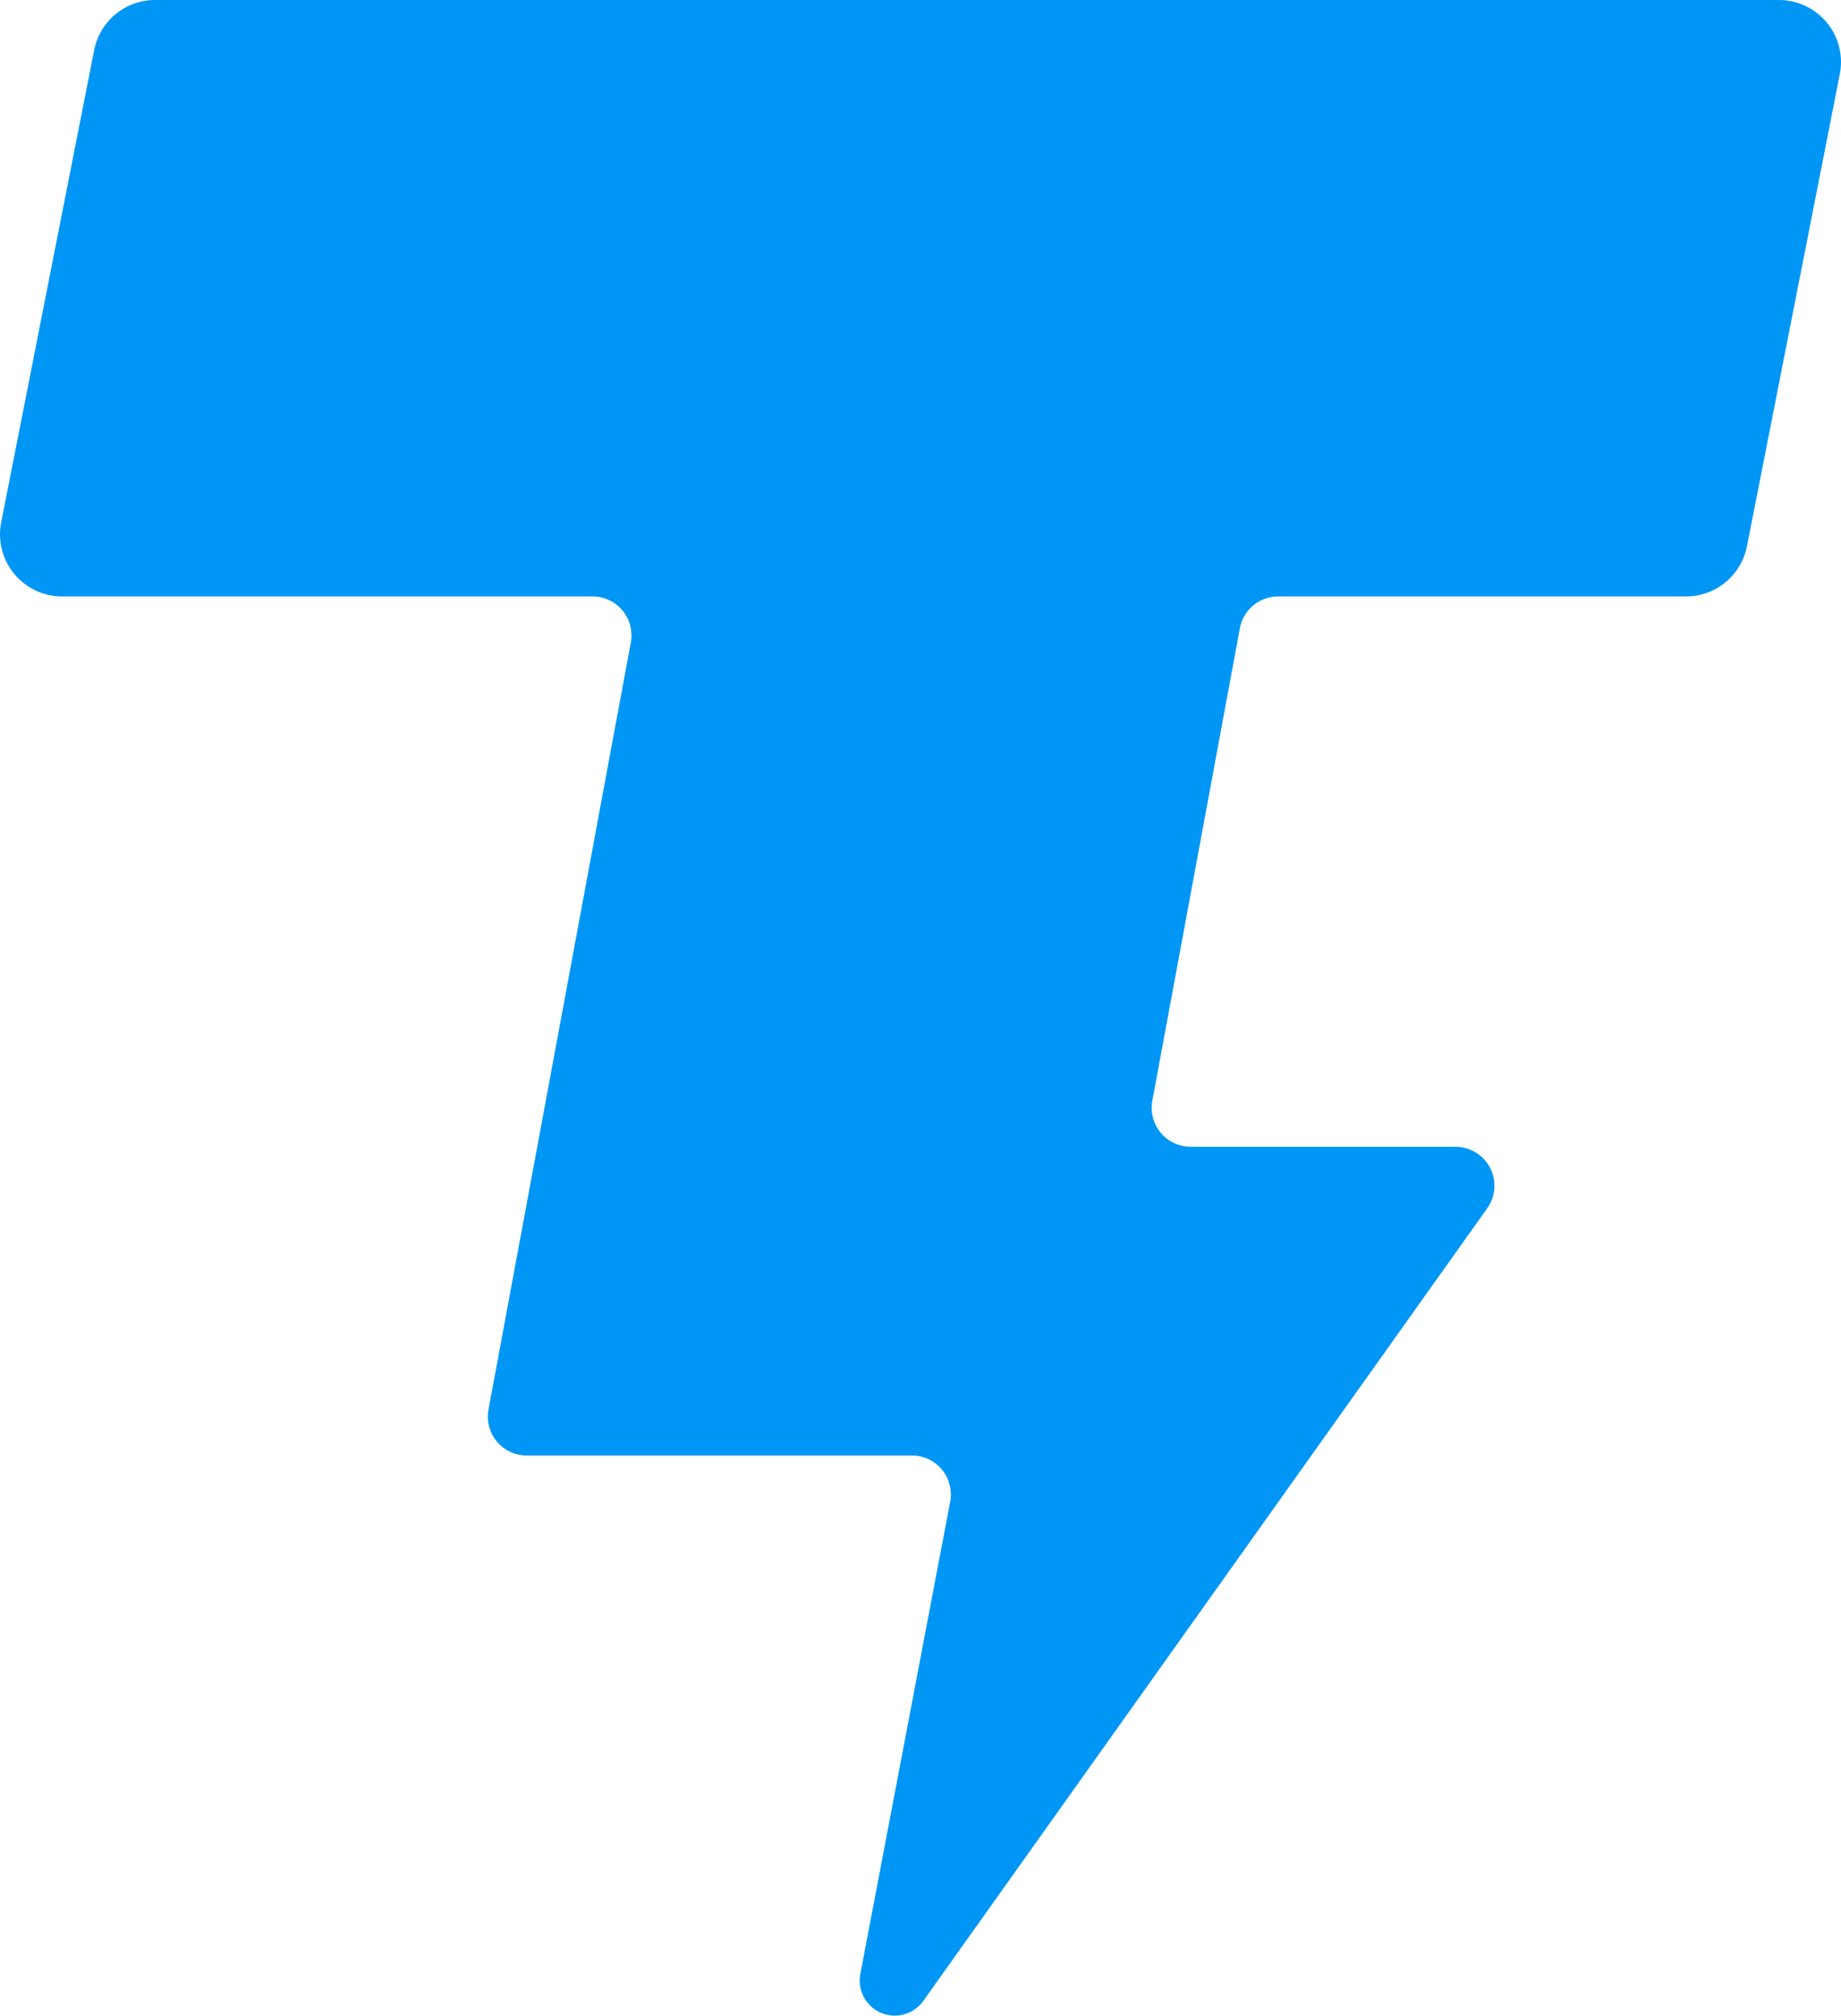 <svg id="Layer_1" data-name="Layer 1" xmlns="http://www.w3.org/2000/svg" viewBox="0 0 326.22 357.11"><defs><style>.cls-1{fill:#0096f5;}</style></defs><title>logo tezal</title><path class="cls-1" d="M402.13,71.09H114.38A11,11,0,0,0,103.59,80L87.12,163.63a11,11,0,0,0,10.79,13.12h94a6.9,6.9,0,0,1,6.78,8.16L173.47,320.79a6.89,6.89,0,0,0,6.78,8.15h68.26a6.9,6.9,0,0,1,6.77,8.19L239.36,420.8a6.21,6.21,0,0,0,11.16,4.76l99.92-140.41a6.9,6.9,0,0,0-5.62-10.9H297.89a6.91,6.91,0,0,1-6.79-8.16l15.51-83.69a6.91,6.91,0,0,1,6.78-5.65h72.28a11,11,0,0,0,10.79-8.87l16.46-83.67A11,11,0,0,0,402.13,71.09Z" transform="translate(-86.91 -71.09)"/></svg>